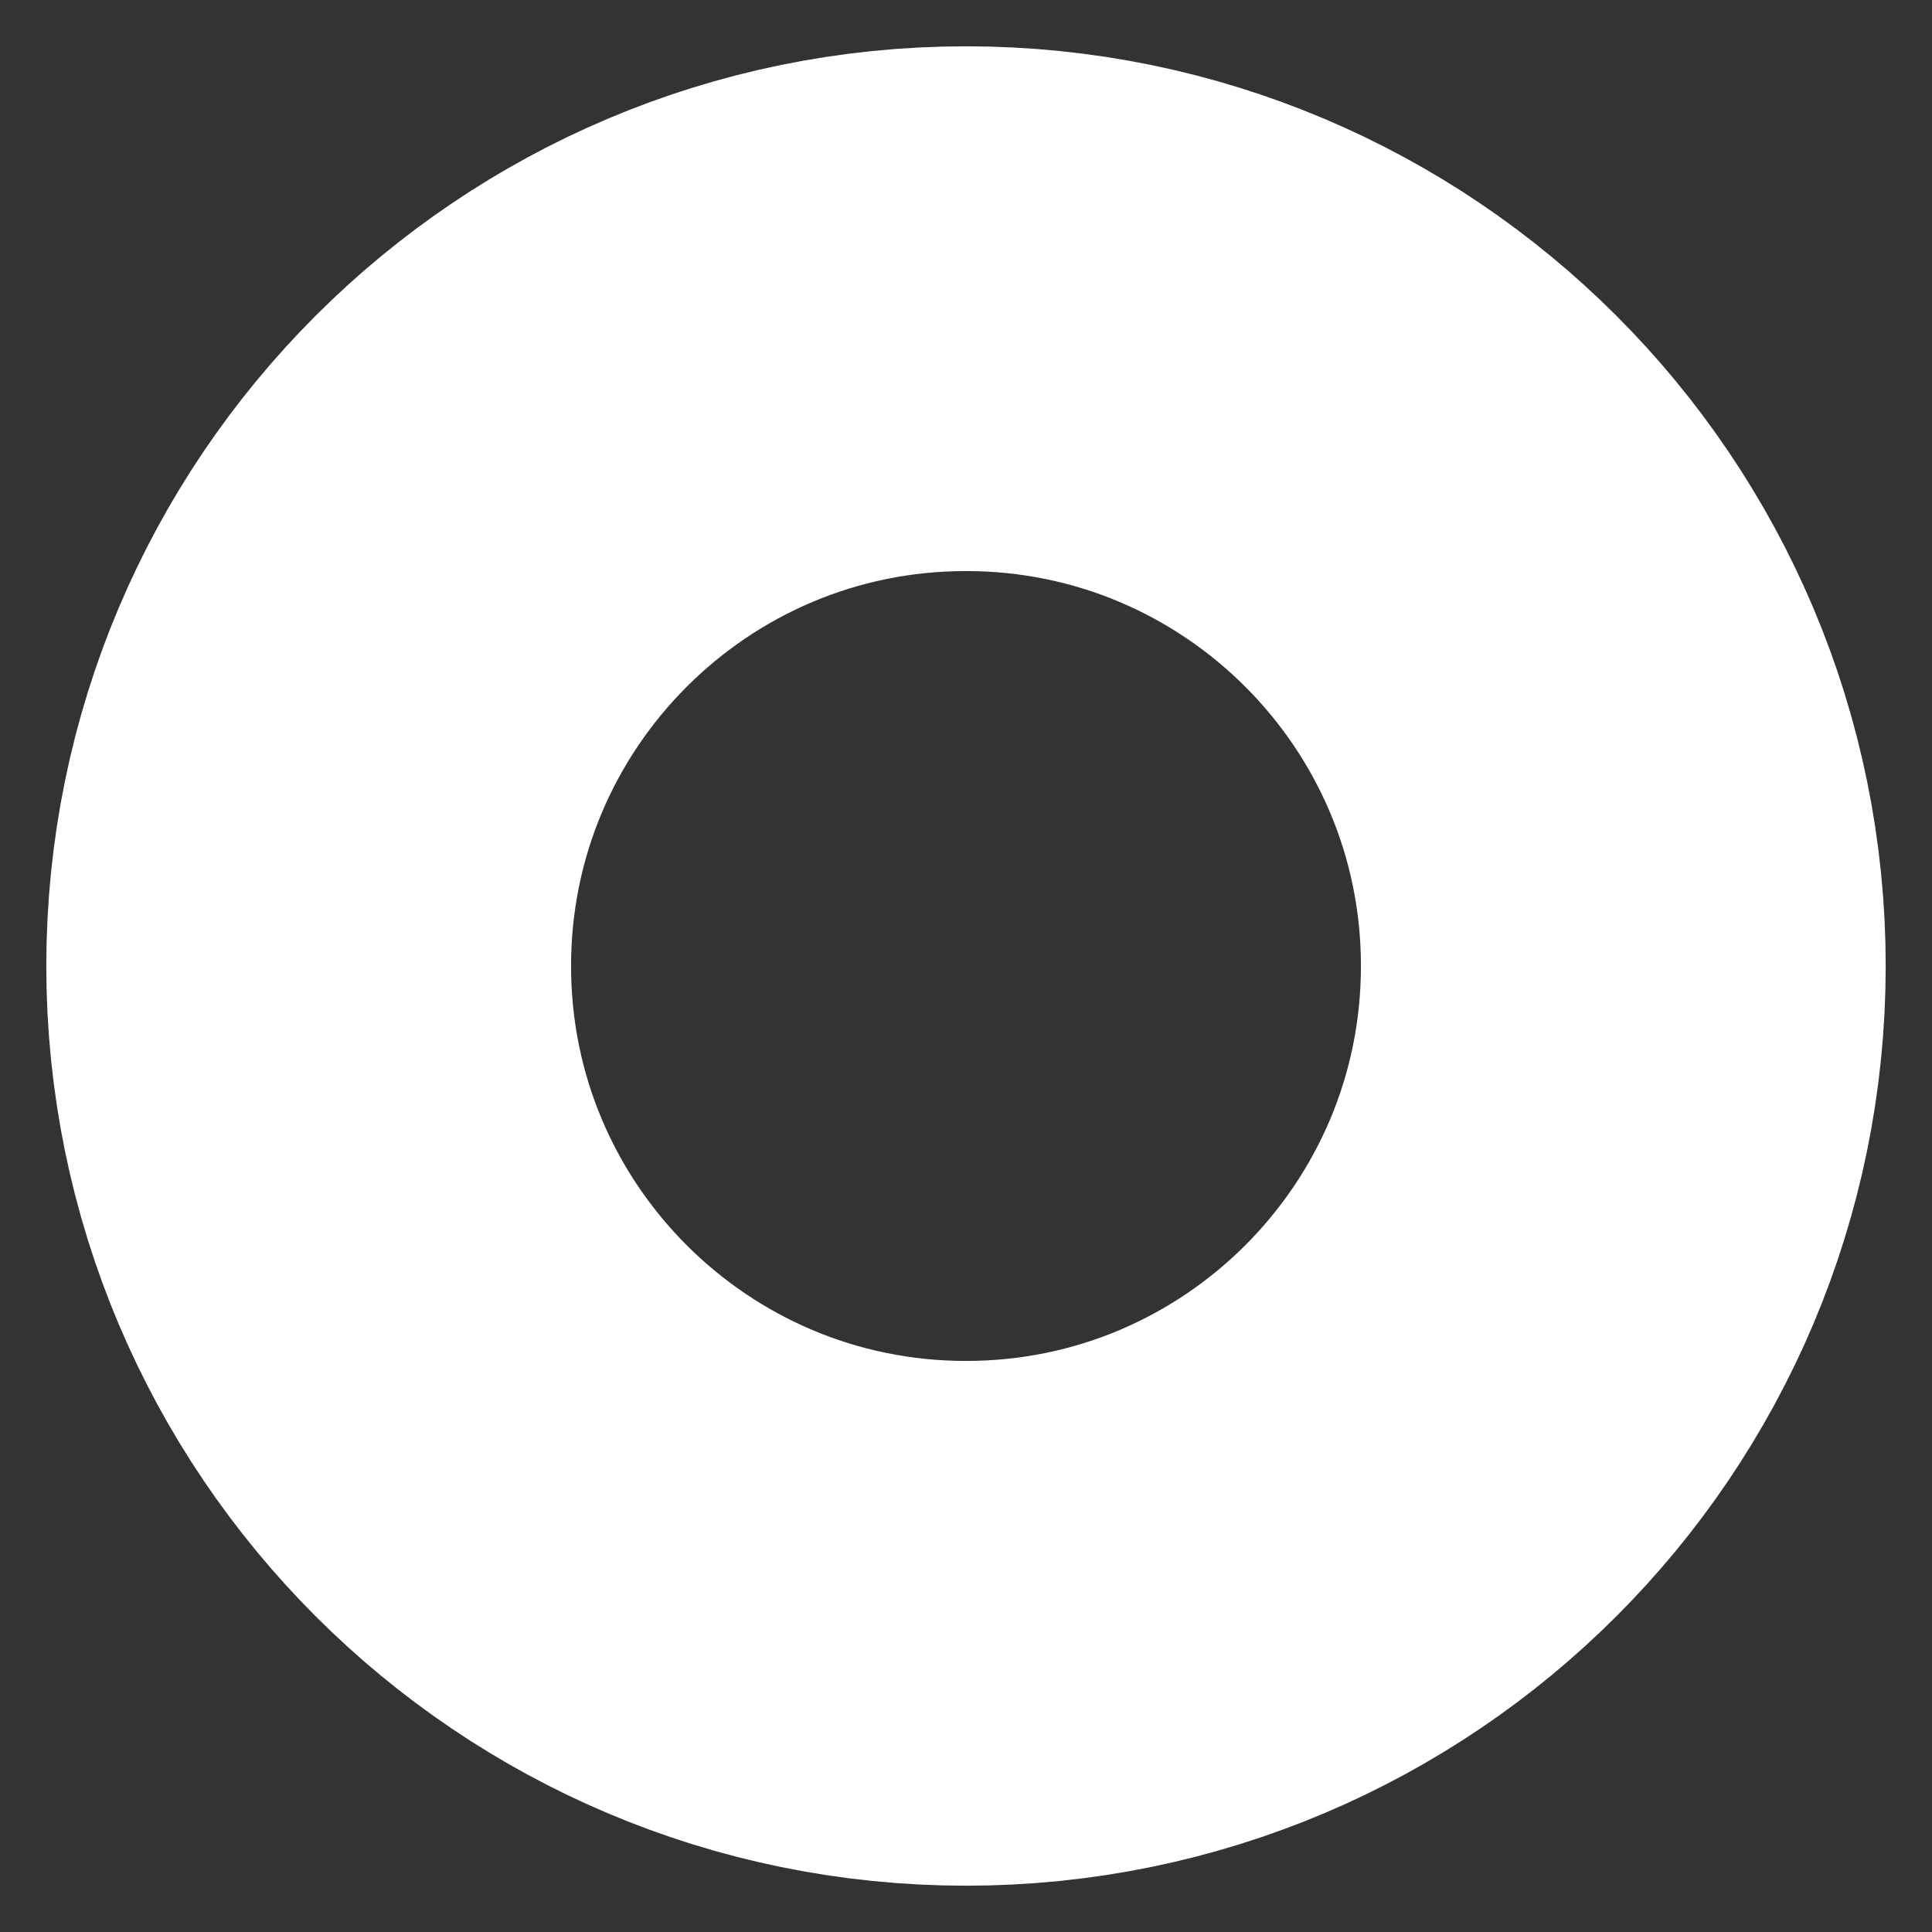 <?xml version="1.0" encoding="UTF-8" standalone="no"?><svg width='31' height='31' viewBox='0 0 31 31' fill='none' xmlns='http://www.w3.org/2000/svg'>
<rect x="0" y="0" width="31" height="31" fill="#333333" stroke="none"/>
<path d='M15.5 26.047C21.325 26.047 26.047 21.325 26.047 15.5C26.047 9.675 21.325 4.953 15.5 4.953C9.675 4.953 4.953 9.675 4.953 15.5C4.953 21.325 9.675 26.047 15.5 26.047Z' stroke='white' stroke-width='8.42'/>
</svg>
